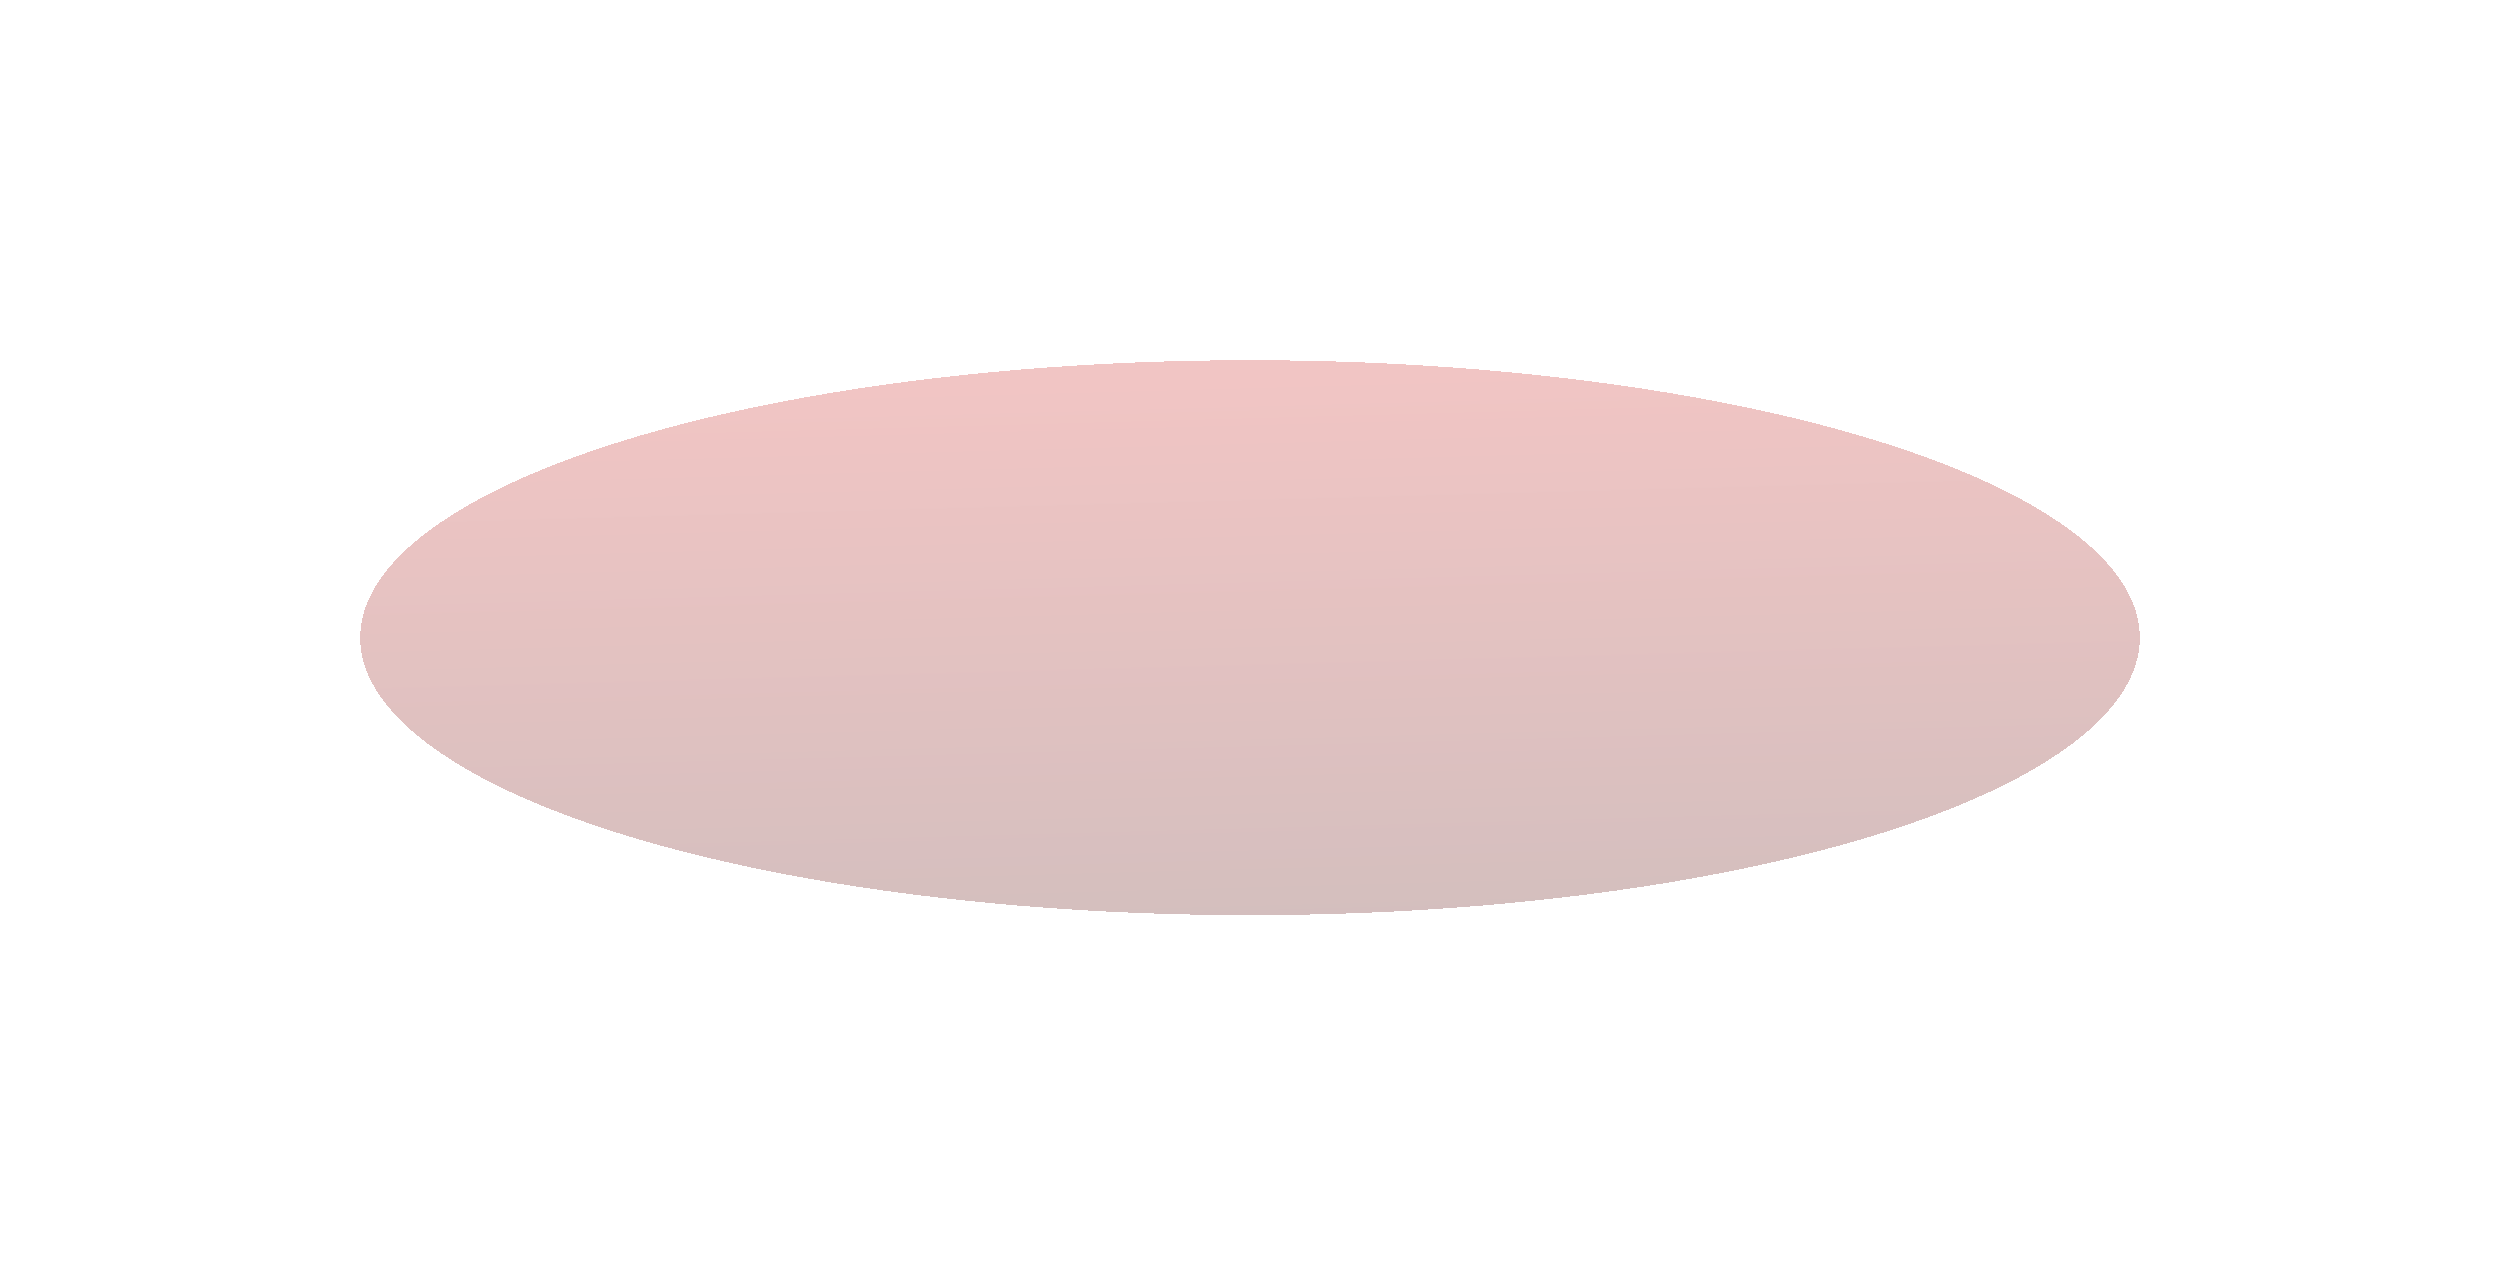 <svg width="3748" height="1912" viewBox="0 0 3748 1912" fill="none" xmlns="http://www.w3.org/2000/svg">
<g filter="url(#filter0_d_385_22)">
<ellipse cx="1840" cy="875" rx="1334" ry="416" fill="url(#paint0_linear_385_22)" fill-opacity="0.28" shape-rendering="crispEdges"/>
</g>
<defs>
<filter id="filter0_d_385_22" x="0.2" y="0.2" width="3747.6" height="1911.6" filterUnits="userSpaceOnUse" color-interpolation-filters="sRGB">
<feFlood flood-opacity="0" result="BackgroundImageFix"/>
<feColorMatrix in="SourceAlpha" type="matrix" values="0 0 0 0 0 0 0 0 0 0 0 0 0 0 0 0 0 0 127 0" result="hardAlpha"/>
<feMorphology radius="323" operator="dilate" in="SourceAlpha" result="effect1_dropShadow_385_22"/>
<feOffset dx="34" dy="81"/>
<feGaussianBlur stdDeviation="108.4"/>
<feComposite in2="hardAlpha" operator="out"/>
<feColorMatrix type="matrix" values="0 0 0 0 0.792 0 0 0 0 0.18 0 0 0 0 0.165 0 0 0 0.17 0"/>
<feBlend mode="normal" in2="BackgroundImageFix" result="effect1_dropShadow_385_22"/>
<feBlend mode="normal" in="SourceGraphic" in2="effect1_dropShadow_385_22" result="shape"/>
</filter>
<linearGradient id="paint0_linear_385_22" x1="1621.07" y1="505.287" x2="1642.5" y2="1296.35" gradientUnits="userSpaceOnUse">
<stop stop-color="#CA2E2A"/>
<stop offset="1" stop-color="#641715"/>
</linearGradient>
</defs>
</svg>
